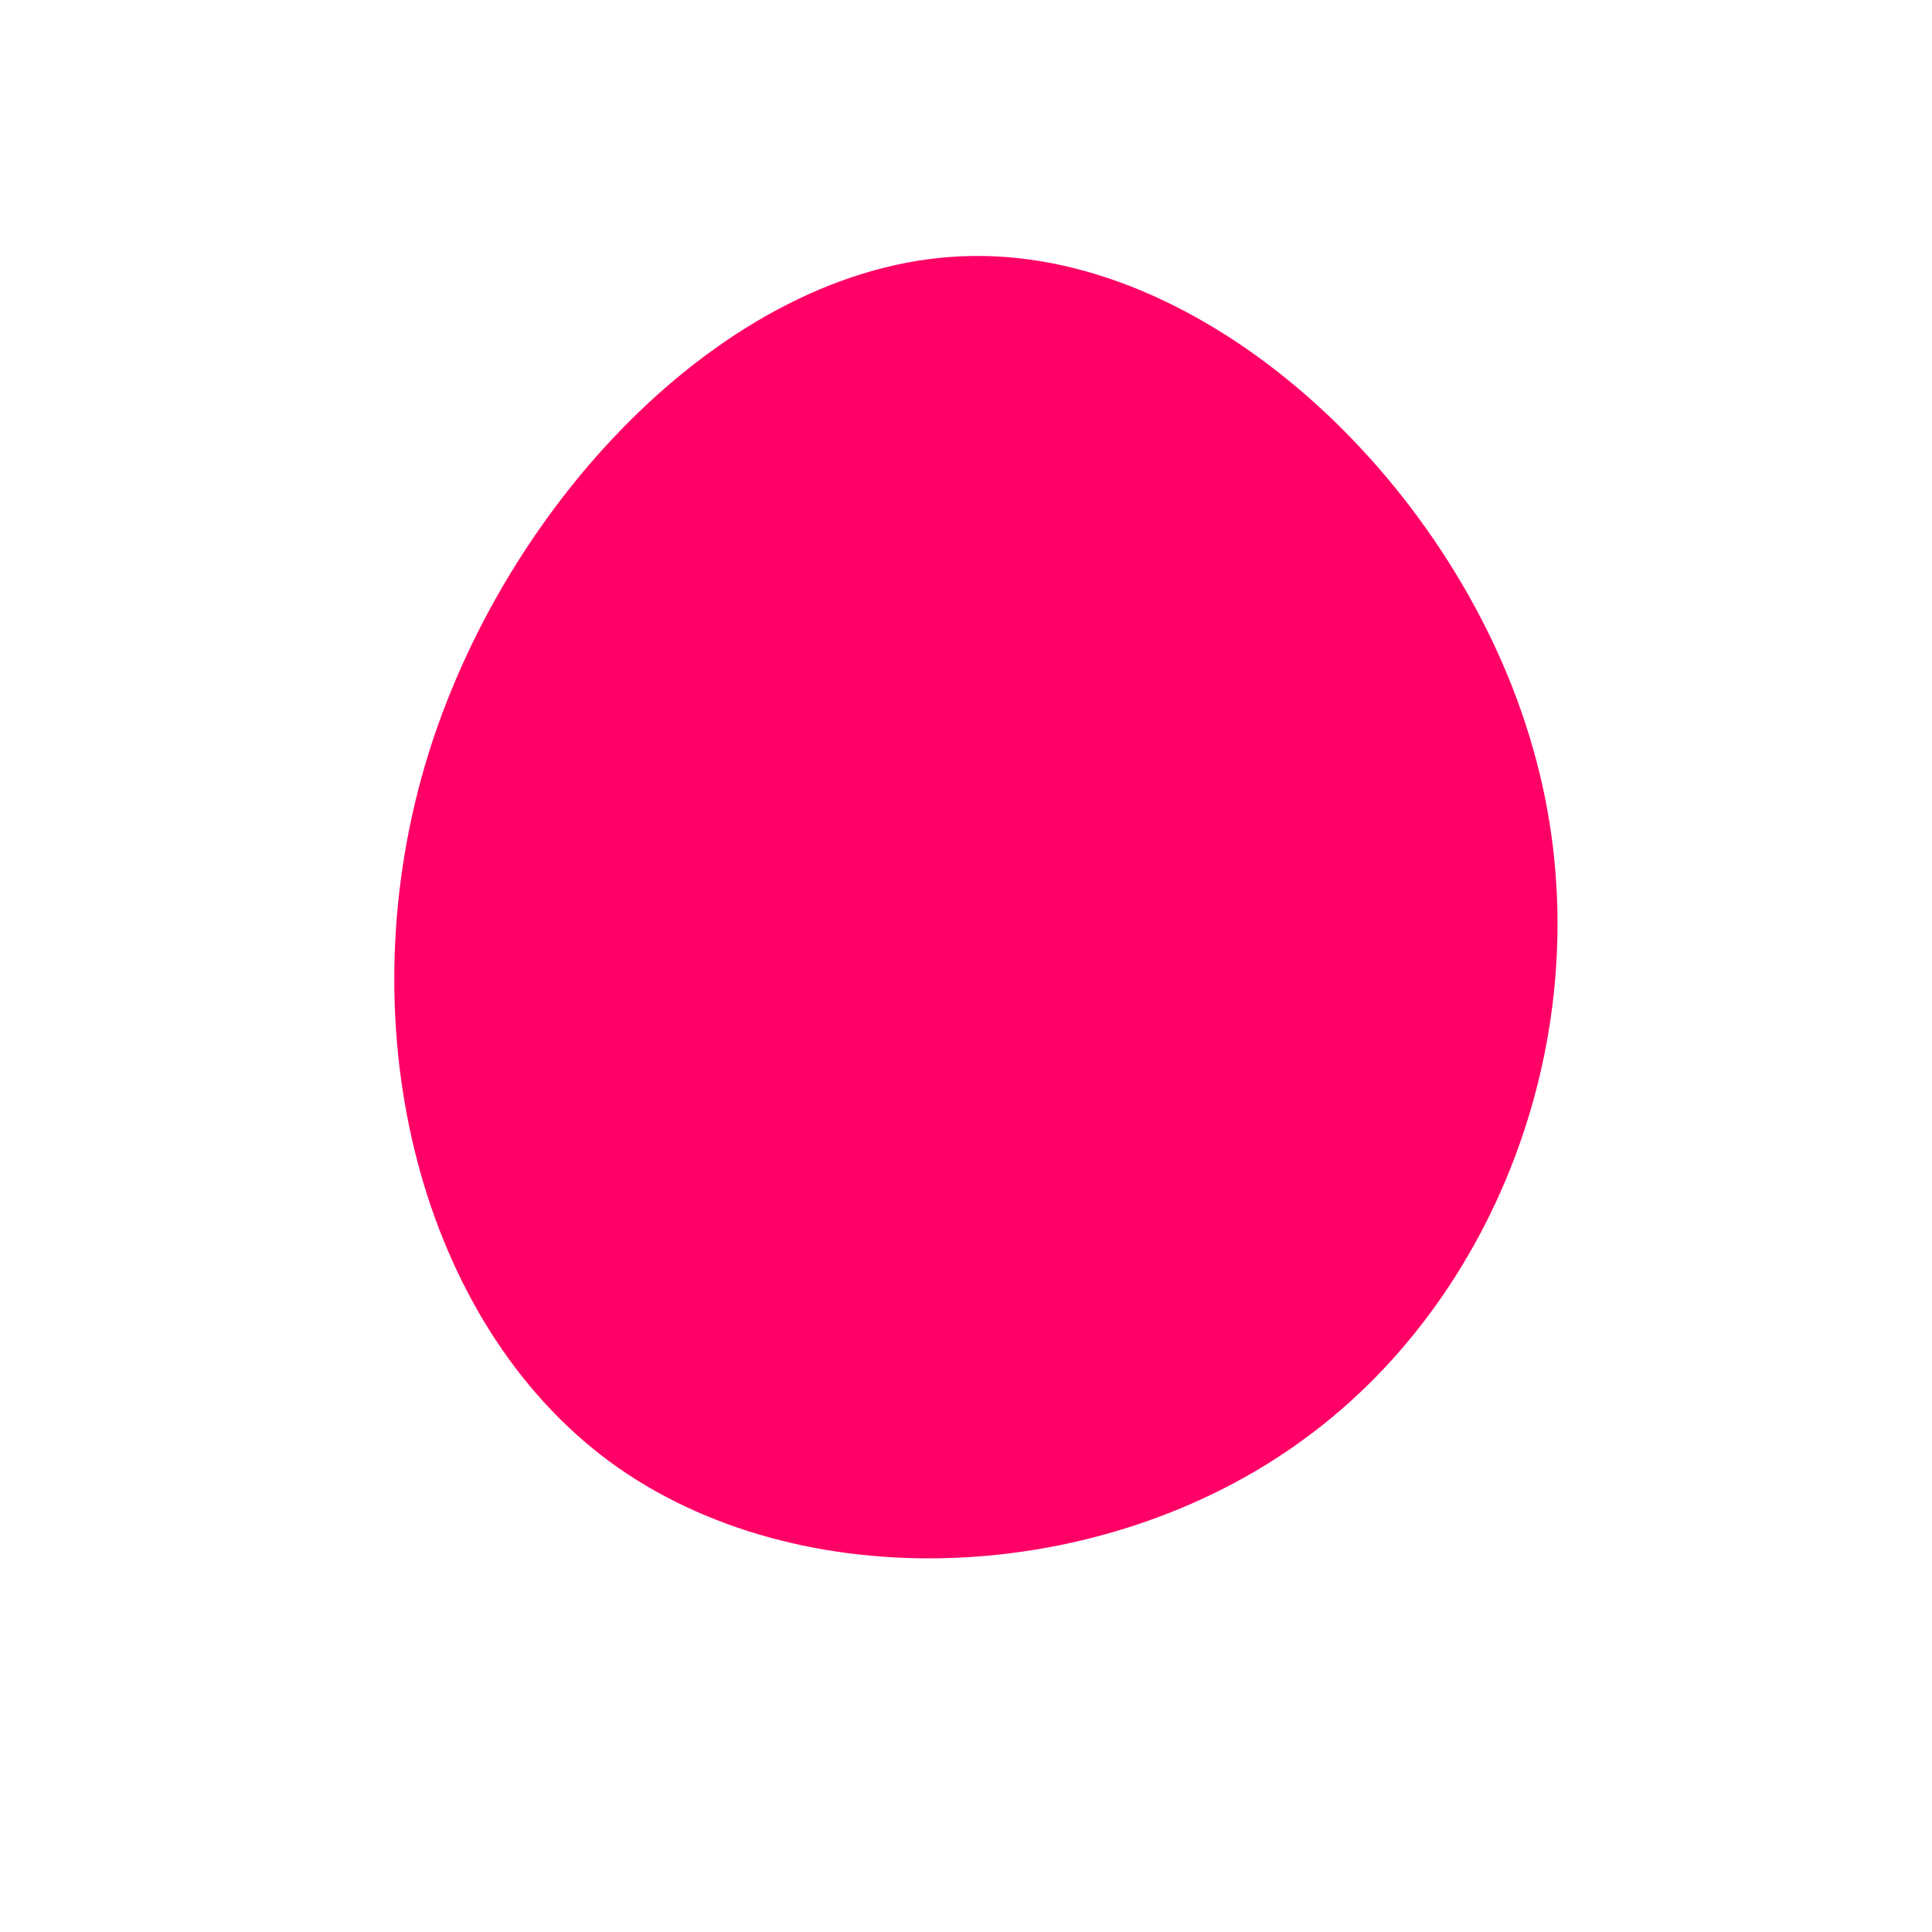 <?xml version="1.0" standalone="no"?>
<svg viewBox="0 0 200 200" xmlns="http://www.w3.org/2000/svg">
  <path fill="#FF0066" d="M58.7,-22.5C66.4,4.3,56,33.6,35.1,48.9C14.2,64.3,-17.3,65.7,-36.9,51.3C-56.4,36.9,-64.1,6.8,-56,-20.8C-47.9,-48.3,-23.9,-73.3,0.8,-73.5C25.6,-73.8,51.1,-49.4,58.7,-22.5Z" transform="translate(100 100)" />
</svg>
